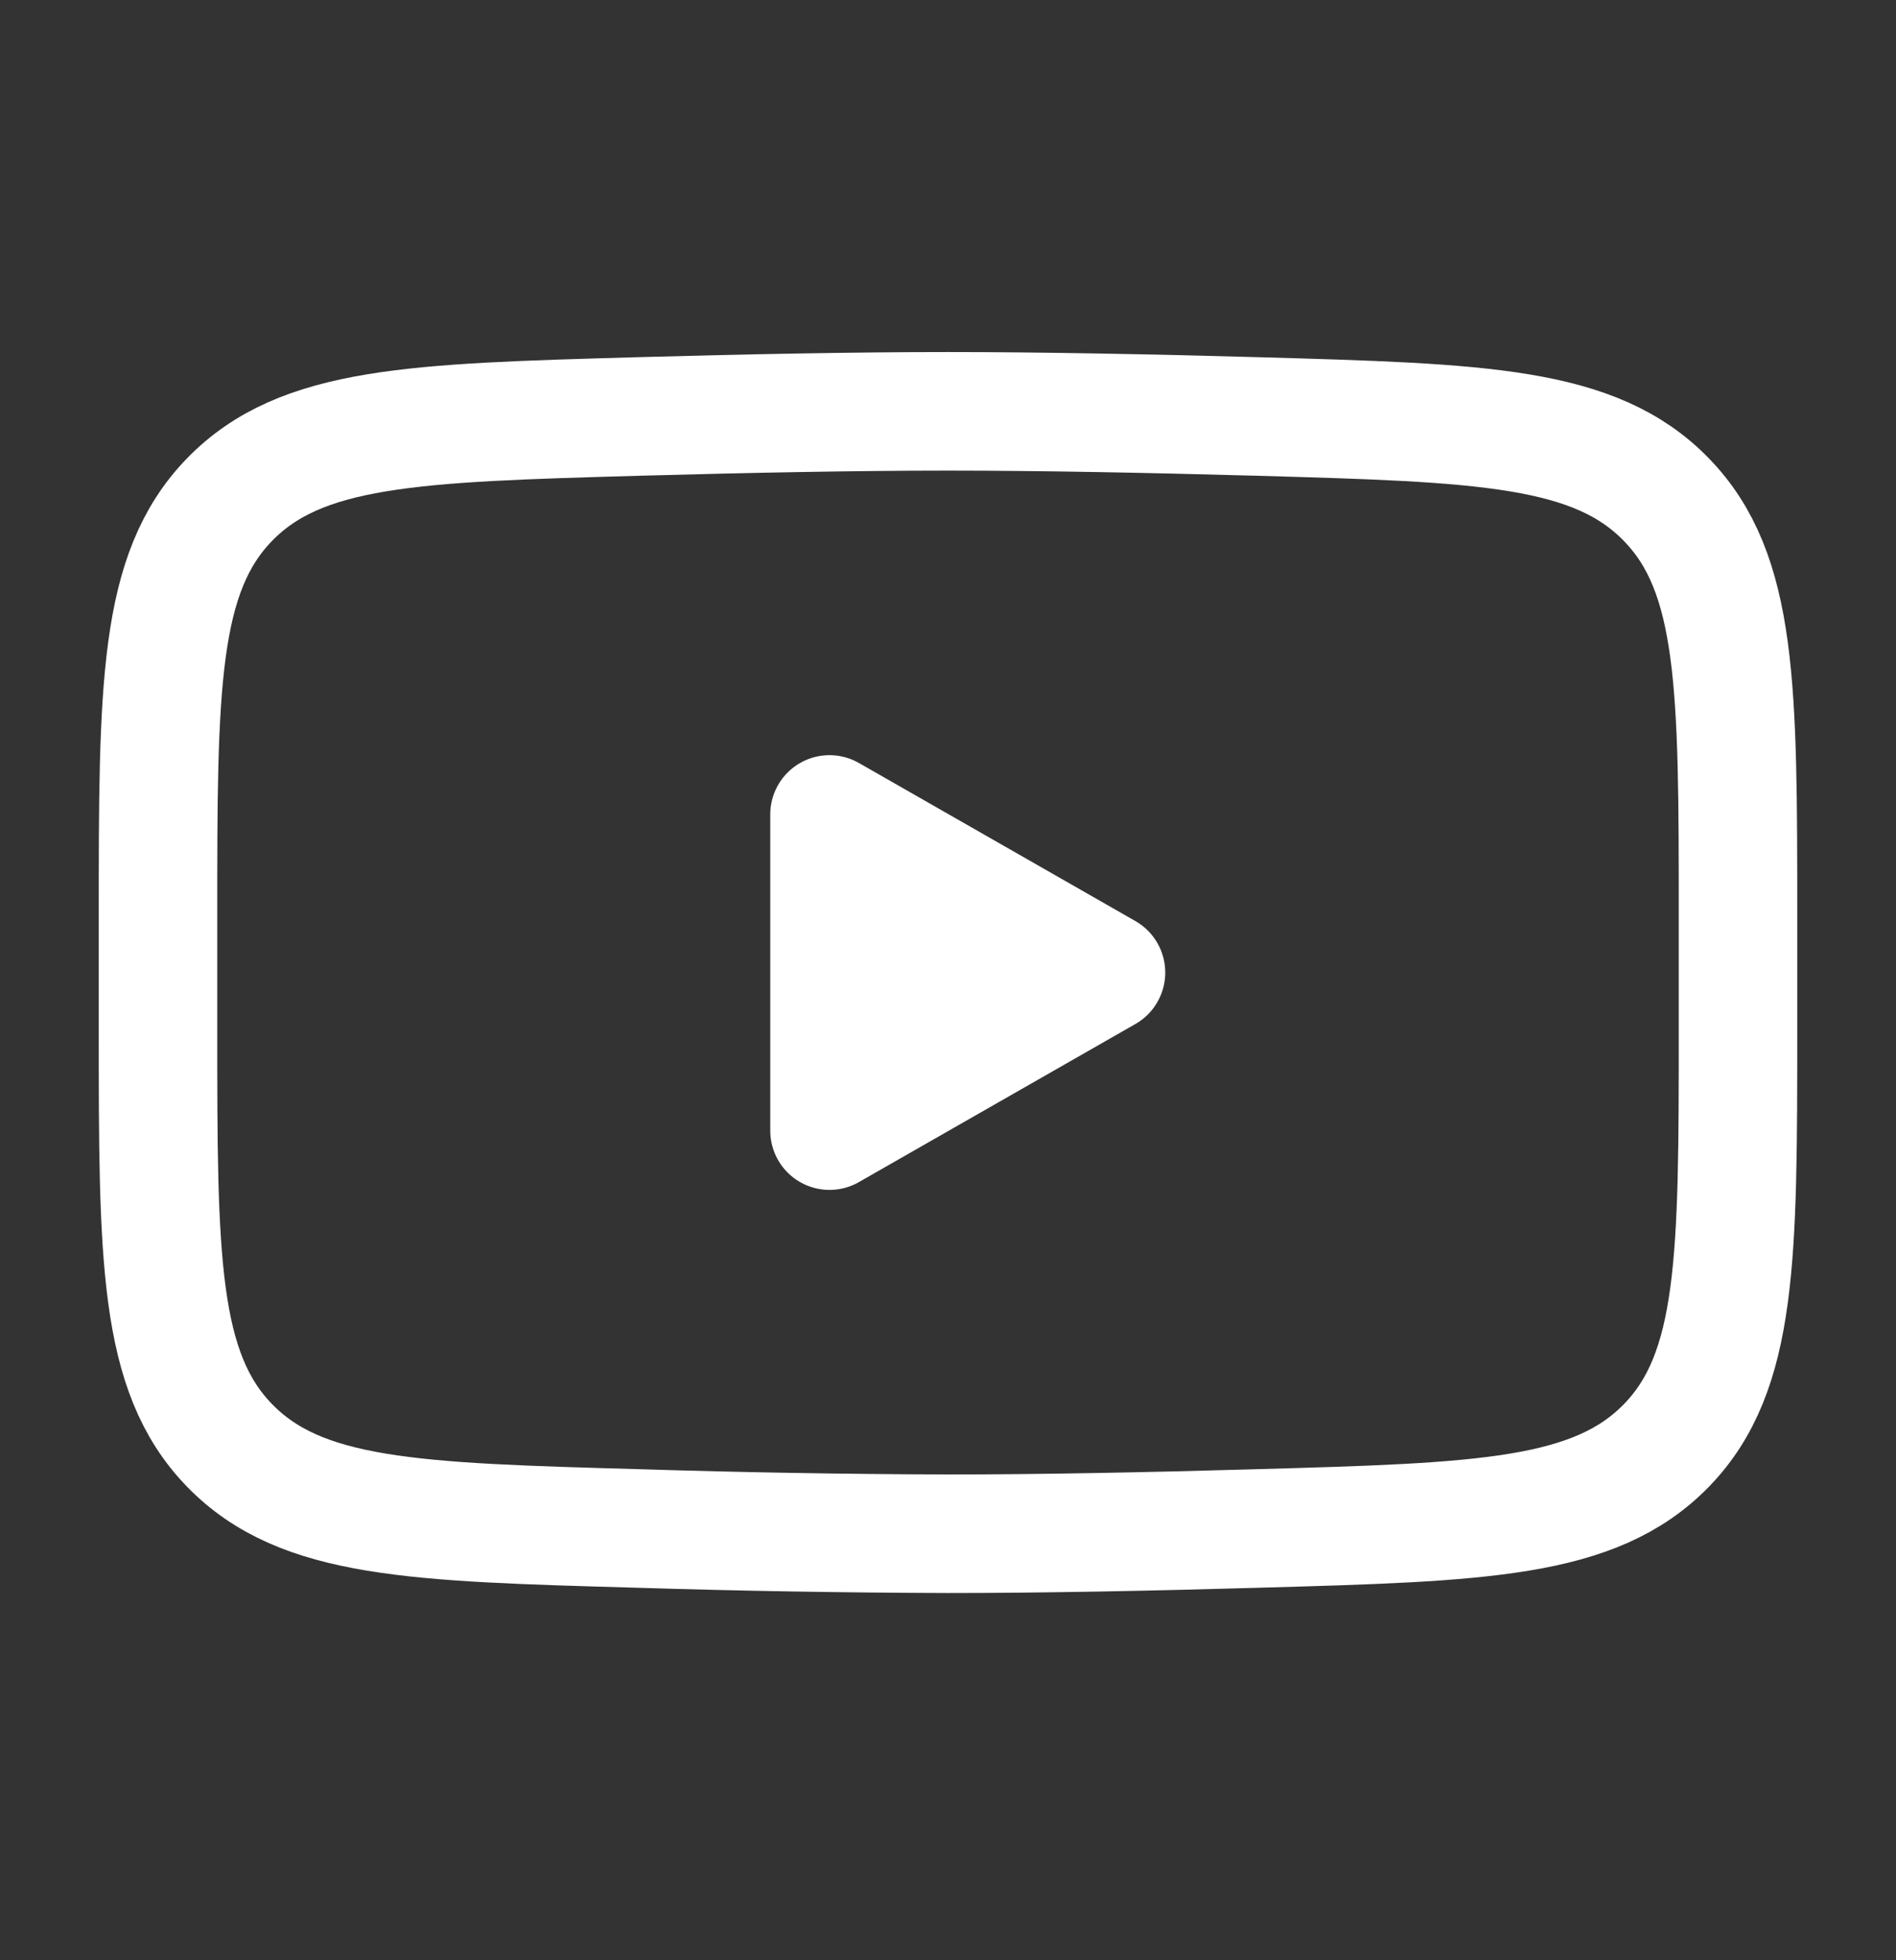 <svg width="30" height="31" viewBox="0 0 30 31" fill="none" xmlns="http://www.w3.org/2000/svg">
<rect x="0" y="0" width="30" height="31" fill="#333333" stroke="none"/>
<path d="M17.5 15.38L13.125 17.88V12.88L17.5 15.38Z" fill="white" stroke="white" stroke-width="1.875" stroke-linecap="round" stroke-linejoin="round"/>
<path d="M2.5 16.264V14.495C2.5 10.876 2.5 9.066 3.631 7.902C4.764 6.737 6.546 6.687 10.11 6.586C11.797 6.539 13.523 6.505 15 6.505C16.476 6.505 18.201 6.539 19.89 6.586C23.454 6.687 25.236 6.737 26.367 7.902C27.5 9.066 27.5 10.877 27.5 14.495V16.264C27.5 19.884 27.5 21.692 26.369 22.857C25.236 24.021 23.455 24.072 19.89 24.172C18.203 24.221 16.477 24.255 15 24.255C13.37 24.25 11.739 24.223 10.11 24.172C6.546 24.072 4.764 24.022 3.631 22.857C2.5 21.692 2.5 19.882 2.5 16.265V16.264Z" stroke="white" stroke-width="1.875"/>
</svg>
